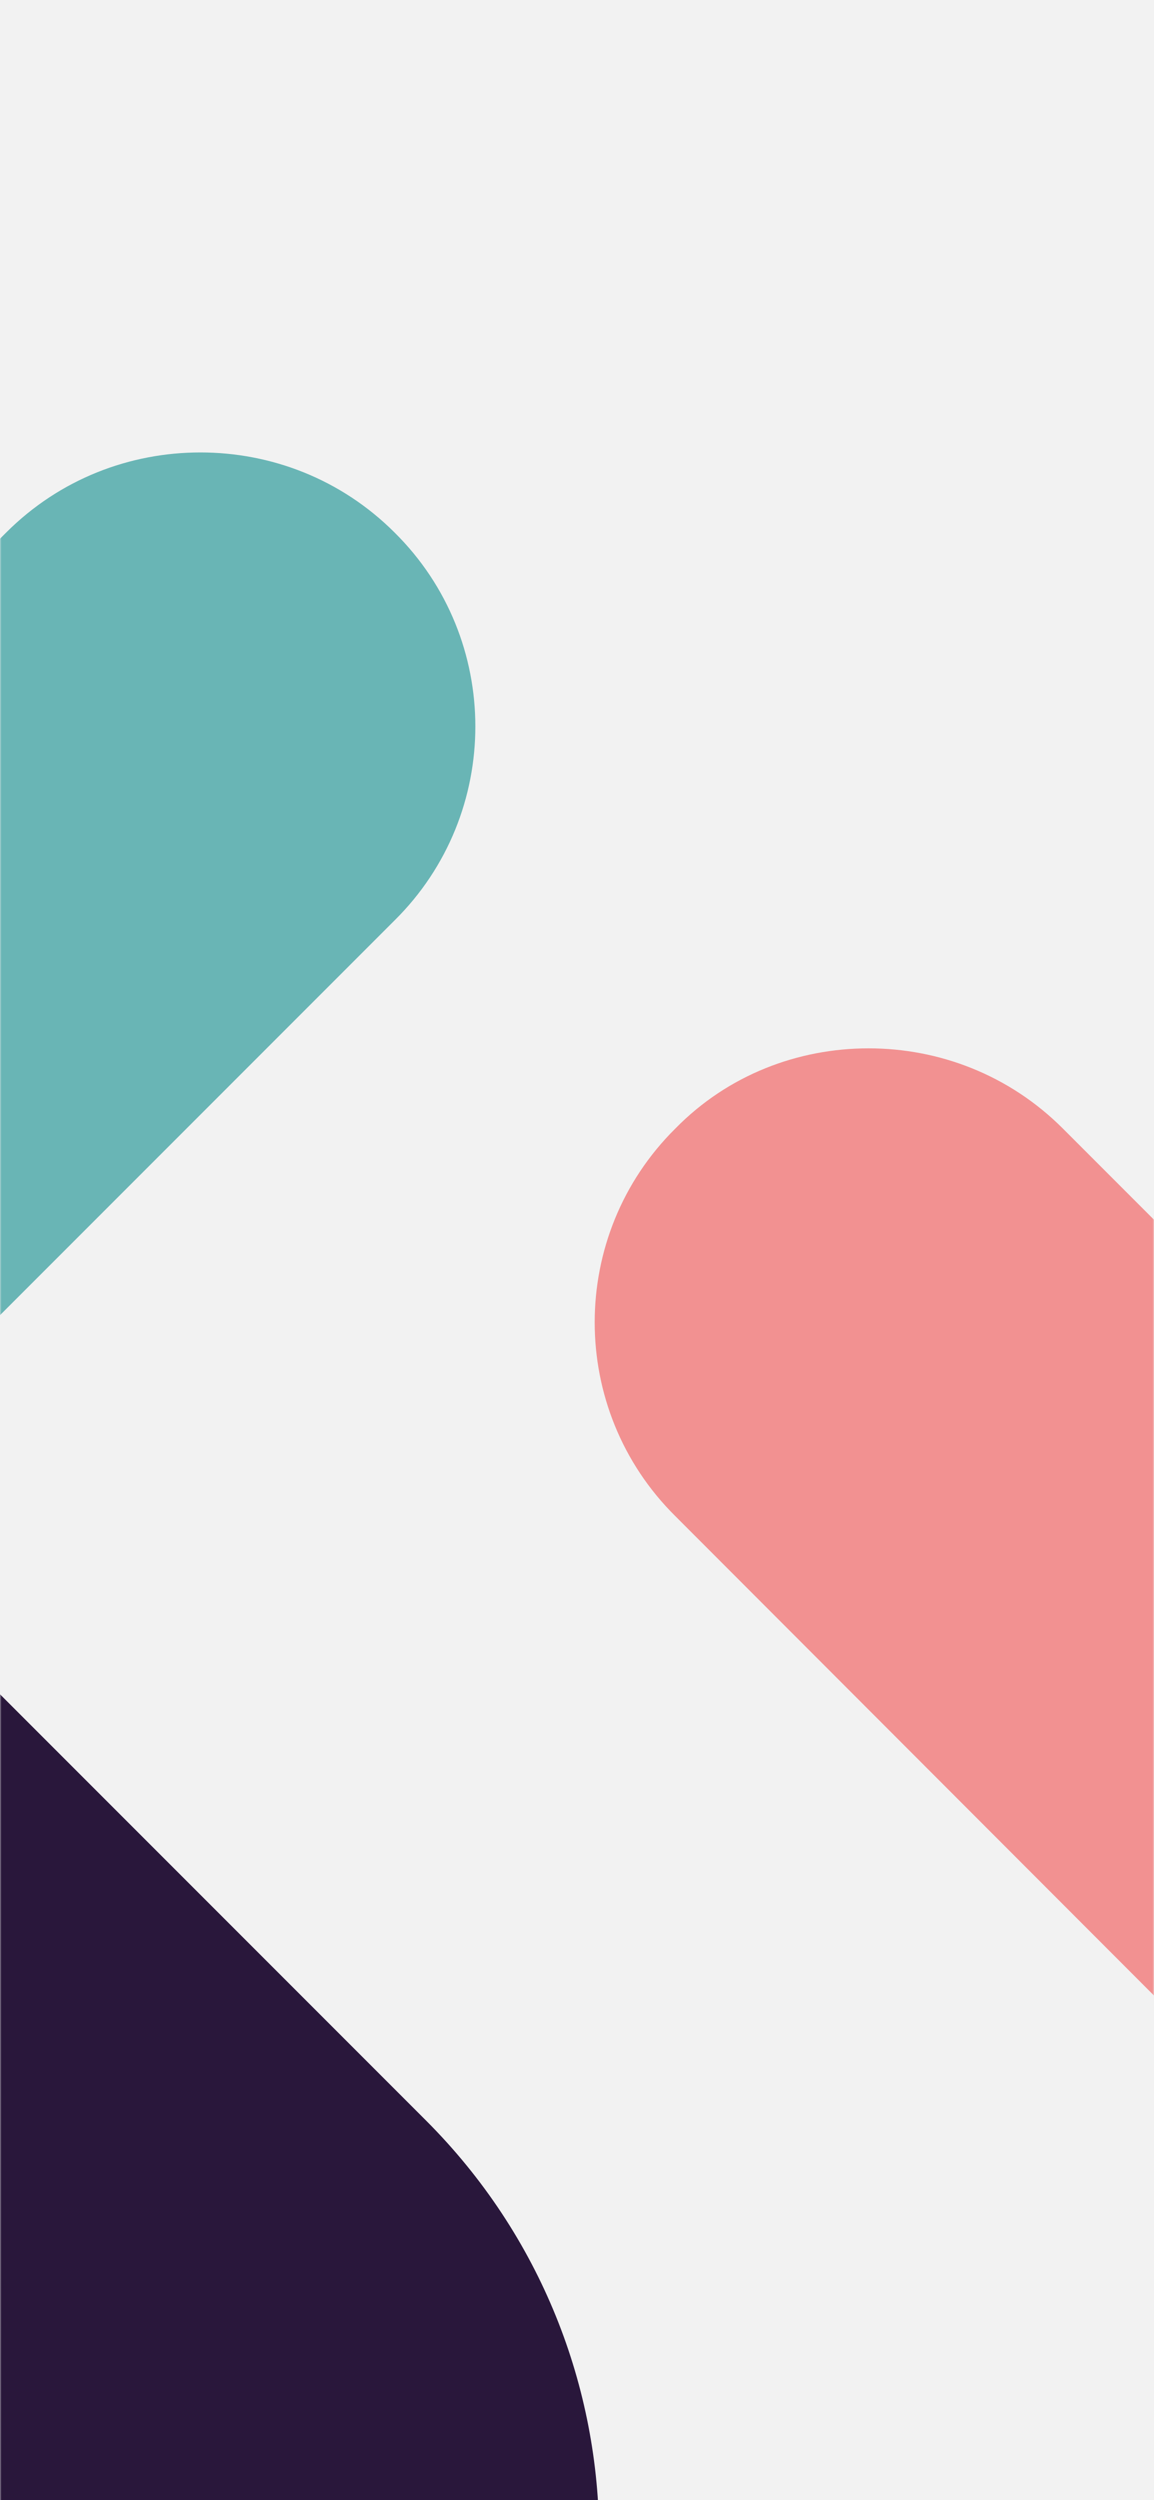 <svg width="375" height="812" viewBox="0 0 375 812" fill="none" xmlns="http://www.w3.org/2000/svg">
<path d="M375 814L375 0L0 0L0 814H375Z" fill="#F2F2F2"/>
<mask id="mask0_120_1213" style="mask-type:alpha" maskUnits="userSpaceOnUse" x="0" y="0" width="375" height="814">
<path d="M375 814L375 0L0 0L0 814H375Z" fill="#F2F2F2"/>
</mask>
<g mask="url(#mask0_120_1213)">
<path d="M-213.959 1186.64C-231.435 1169.53 -240 1146.69 -240 1123.87C-240 1101.04 -231.435 1078.21 -213.959 1060.73L-35.747 882.525C-3.764 850.542 -3.764 798.686 -35.747 766.698L-213.959 588.487C-231.435 571.007 -240 548.186 -240 525.352C-240 502.518 -231.435 479.697 -213.959 462.217C-179.361 427.261 -122.649 427.261 -88.051 462.217L138.444 688.711C213.488 763.755 213.458 885.438 138.376 960.448L-88.051 1186.64C-122.649 1221.6 -179.361 1221.6 -213.959 1186.64Z" fill="#29173B"/>
<path d="M219.468 366.522C236.586 349.047 259.42 340.481 282.245 340.481C305.07 340.481 327.9 349.047 345.38 366.522L523.587 544.734C555.57 576.717 607.427 576.721 639.414 544.734L817.63 366.522C835.105 349.047 857.931 340.481 880.765 340.481C903.598 340.481 926.42 349.047 943.9 366.522C978.855 401.12 978.855 457.832 943.9 492.43L717.405 718.925C642.361 793.969 520.678 793.939 445.668 718.857L219.472 492.43C184.512 457.828 184.512 401.12 219.468 366.522Z" fill="#F29191"/>
<path d="M-596.18 172.986C-579.062 155.51 -556.228 146.945 -533.403 146.945C-510.578 146.945 -487.748 155.51 -470.268 172.986L-292.061 351.197C-260.078 383.18 -208.221 383.18 -176.234 351.197L1.982 172.986C19.457 155.51 42.283 146.945 65.117 146.945C87.951 146.945 110.772 155.51 128.252 172.986C163.207 207.584 163.207 264.296 128.252 298.894L-98.243 525.388C-173.287 600.432 -294.97 600.402 -369.979 525.32L-596.176 298.894C-631.136 264.296 -631.136 207.584 -596.18 172.986Z" fill="#69B5B5"/>
</g>
</svg>
